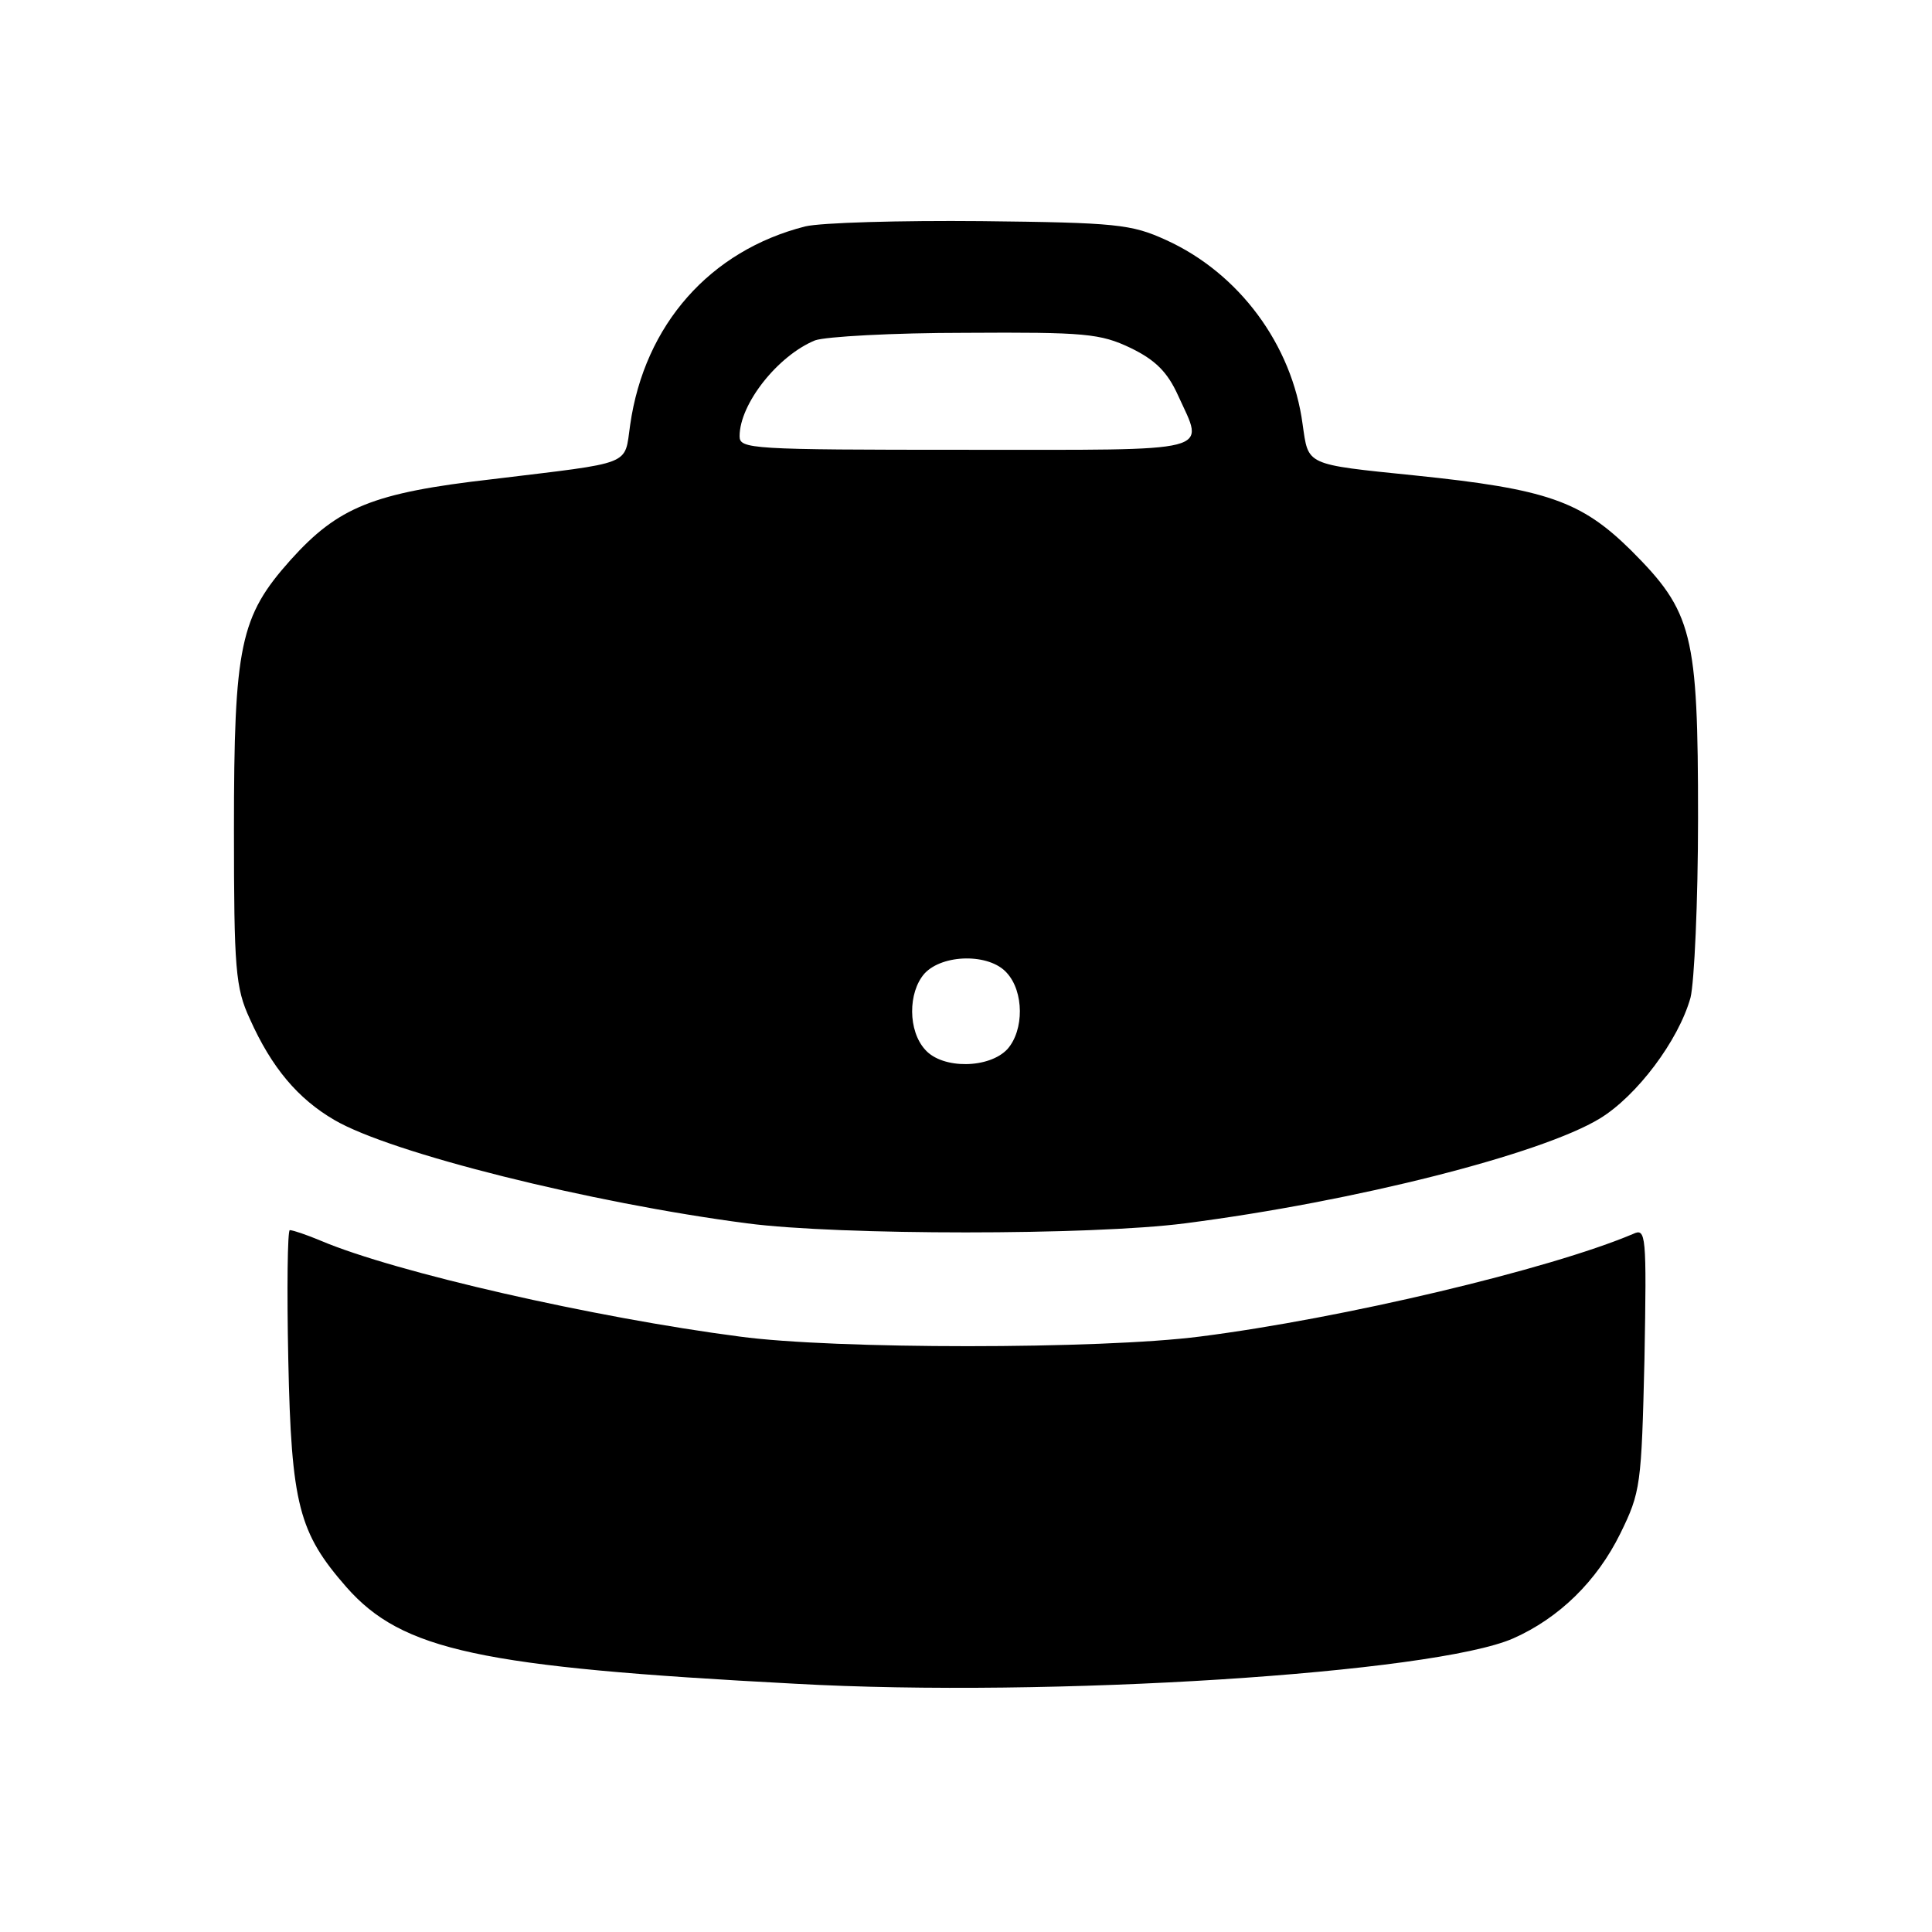 <?xml version="1.0" standalone="no"?>
<!DOCTYPE svg PUBLIC "-//W3C//DTD SVG 20010904//EN"
 "http://www.w3.org/TR/2001/REC-SVG-20010904/DTD/svg10.dtd">
<svg version="1.0" xmlns="http://www.w3.org/2000/svg"
 width="256pt" height="256pt" viewBox="0 0 256 256"
 preserveAspectRatio="xMidYMid meet">

<g transform="translate(0,256) scale(0.1,-0.1)"
fill="#000000" stroke="none">
<path d="M1067 2260 c-126 -32 -213 -130 -232 -263 -8 -55 6 -49 -183 -72
-158 -18 -204 -37 -267 -107 -67 -75 -75 -113 -75 -357 0 -185 2 -210 21 -251
29 -65 64 -106 112 -134 75 -44 340 -110 547 -137 122 -16 457 -16 580 0 226
29 473 92 550 139 49 30 104 103 120 160 5 20 10 127 10 238 0 245 -7 273 -89
355 -66 65 -111 81 -286 99 -147 15 -141 13 -149 68 -14 105 -84 200 -181 244
-46 21 -66 23 -245 25 -107 1 -212 -2 -233 -7z m431 -161 c33 -16 49 -32 63
-63 35 -77 54 -72 -281 -72 -286 0 -300 1 -300 18 0 43 51 107 100 127 14 5
103 10 199 10 159 1 179 -1 219 -20z m-164 -828 c23 -25 23 -76 1 -101 -24
-26 -86 -27 -109 -1 -23 25 -23 76 -1 101 24 26 86 27 109 1z"/>
<path d="M382 758 c4 -192 14 -229 77 -301 74 -84 177 -106 594 -128 339 -19
847 14 952 60 61 27 111 76 142 139 27 55 28 64 32 231 3 166 2 174 -15 166
-111 -47 -385 -112 -574 -136 -132 -17 -485 -17 -610 0 -192 25 -456 85 -555
127 -19 8 -37 14 -41 14 -3 0 -4 -78 -2 -172z"/>
</g>
</svg>
